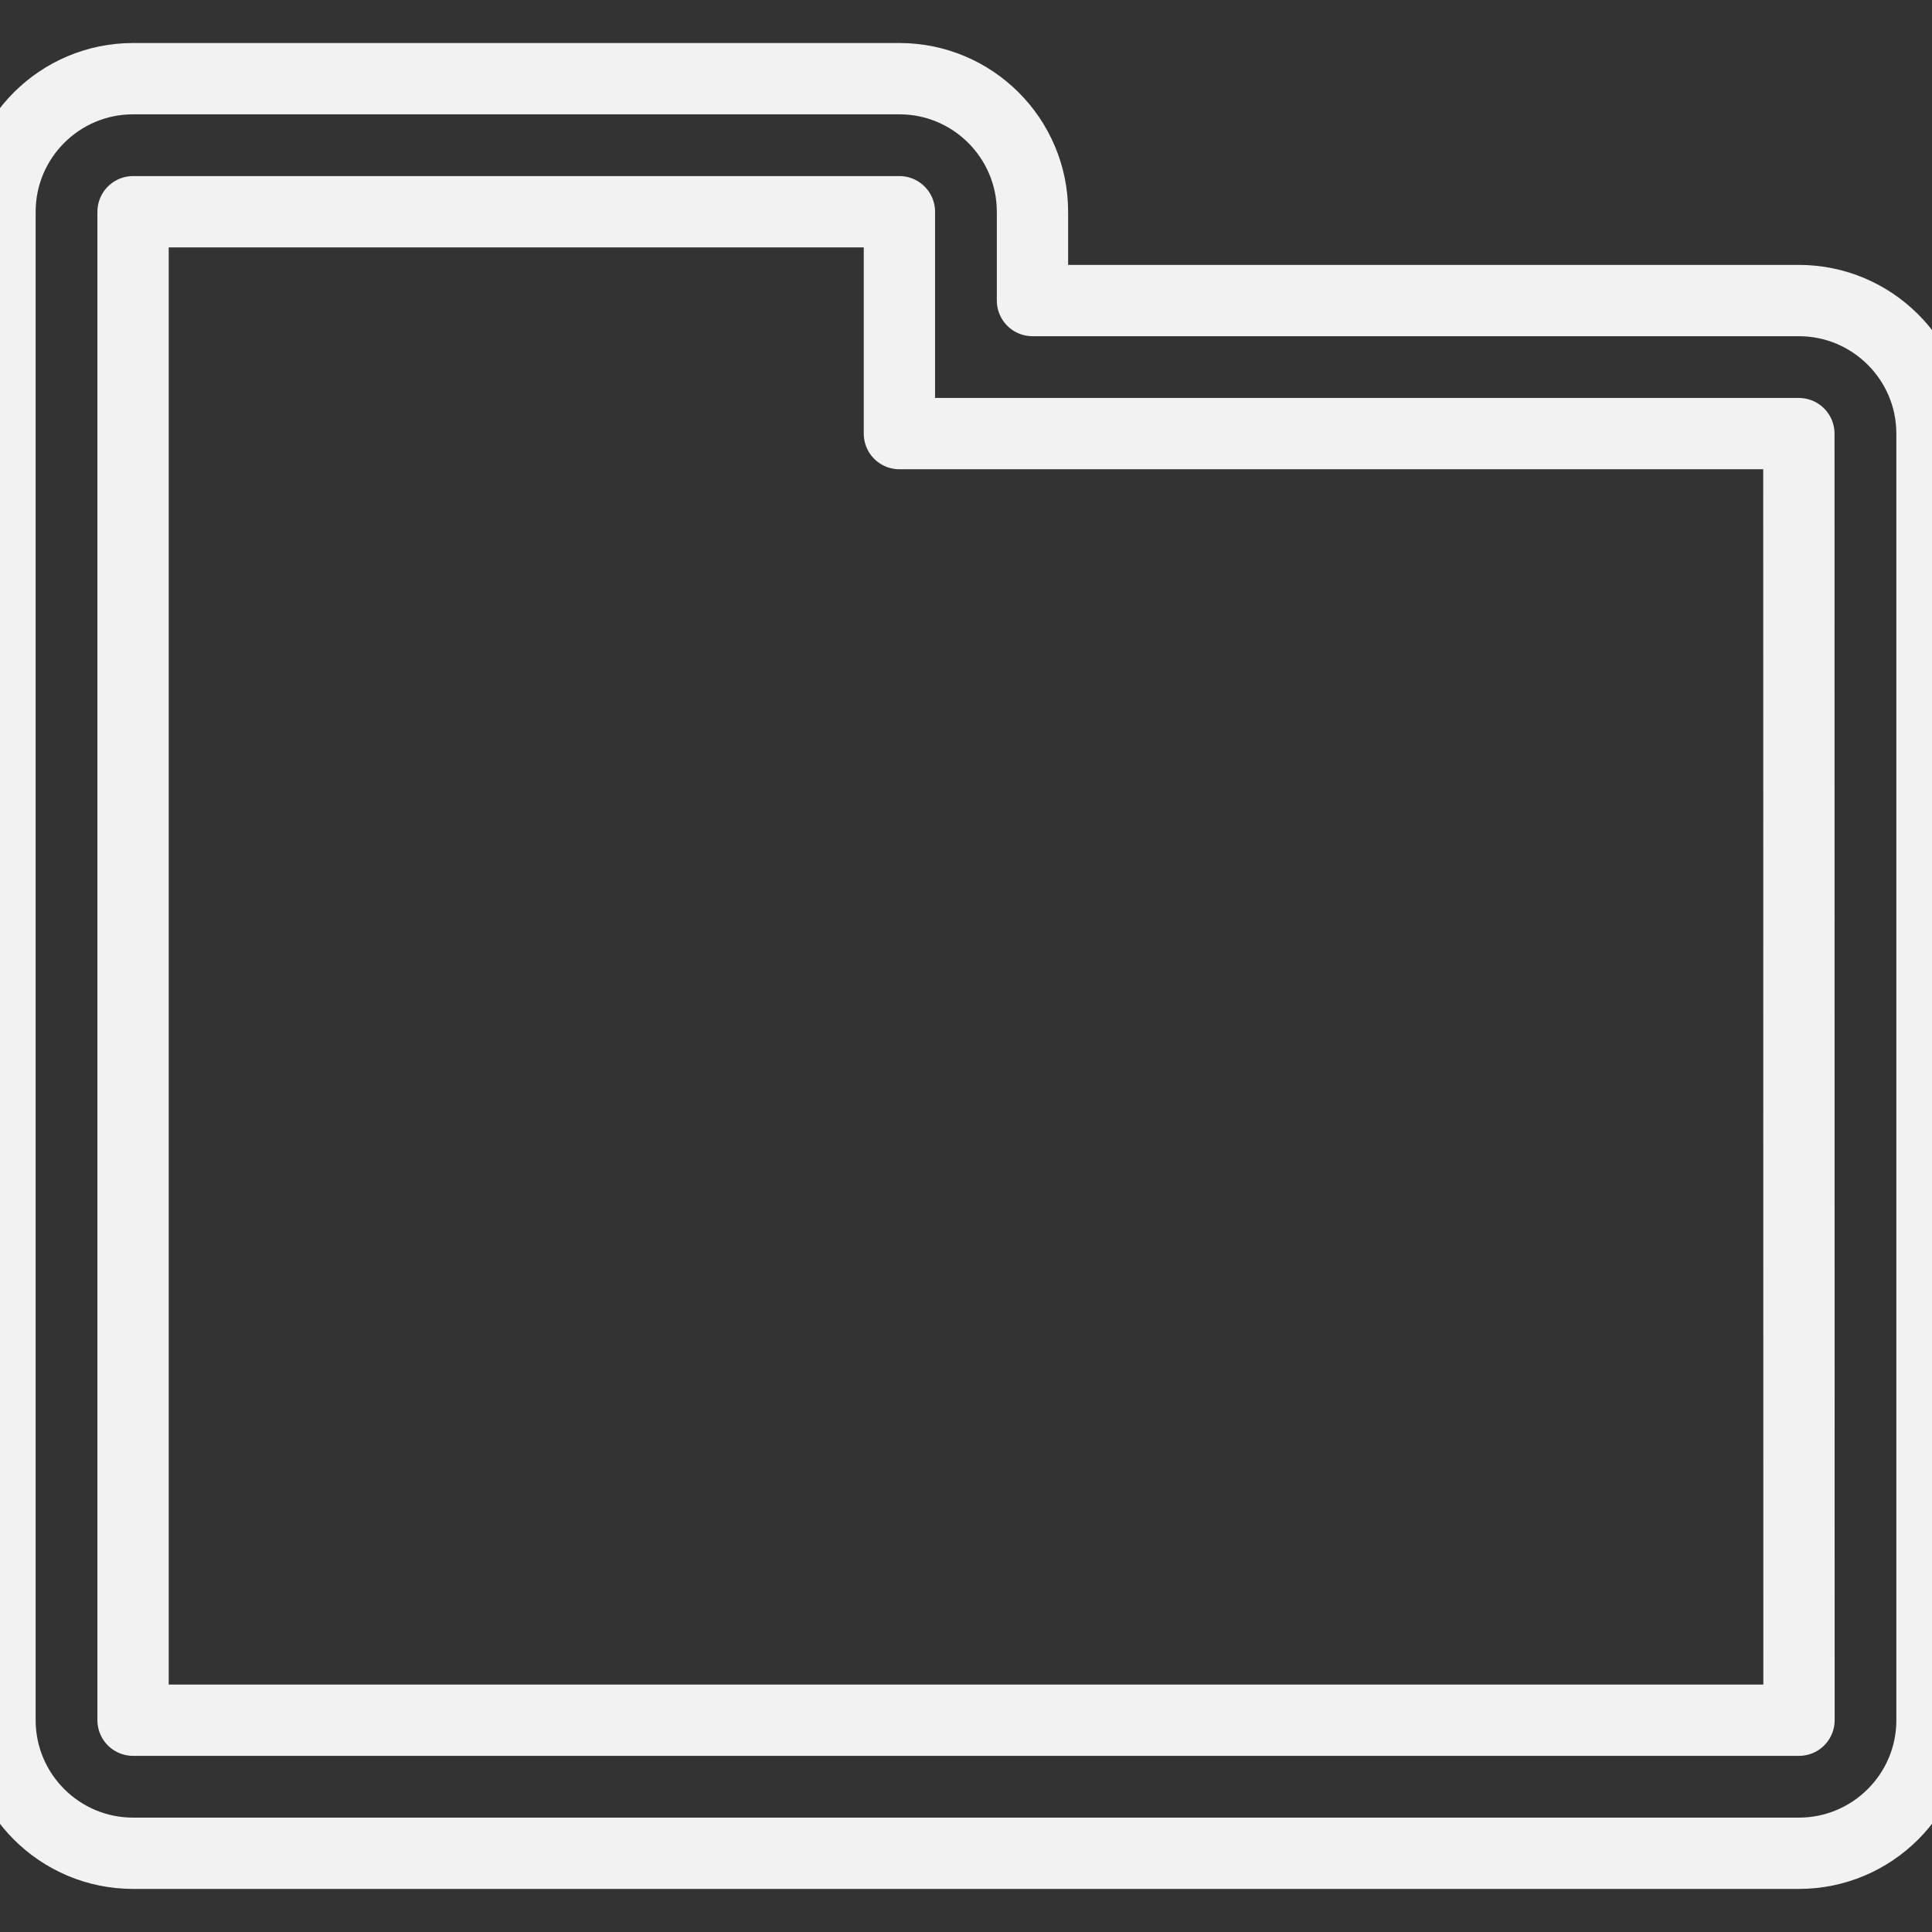 <svg width="32" height="32" xmlns="http://www.w3.org/2000/svg">
	<rect width="100%" height="100%" fill="#333333" stroke="none"/>
	<g>
		<g>
			<path d="M29.795,30.696H2.204C0.988,30.696,0,29.708,0,28.492V3.507c0-1.216,0.988-2.204,2.204-2.204h12.693
			c1.216,0,2.204,0.988,2.204,2.204v1.471h12.693C31.011,4.978,32,5.966,32,7.182v21.311C32,29.708,31.011,30.696,29.795,30.696z
			 M2.204,3.507v24.985h27.593L29.795,7.182H14.897V3.507H2.204z"
			 style="fill:none;stroke:#f2f2f2;stroke-width:1.181px;stroke-linecap:round;stroke-linejoin:round;stroke-opacity:1;stroke-dasharray:none"></path>
		</g>
	</g>
</svg>